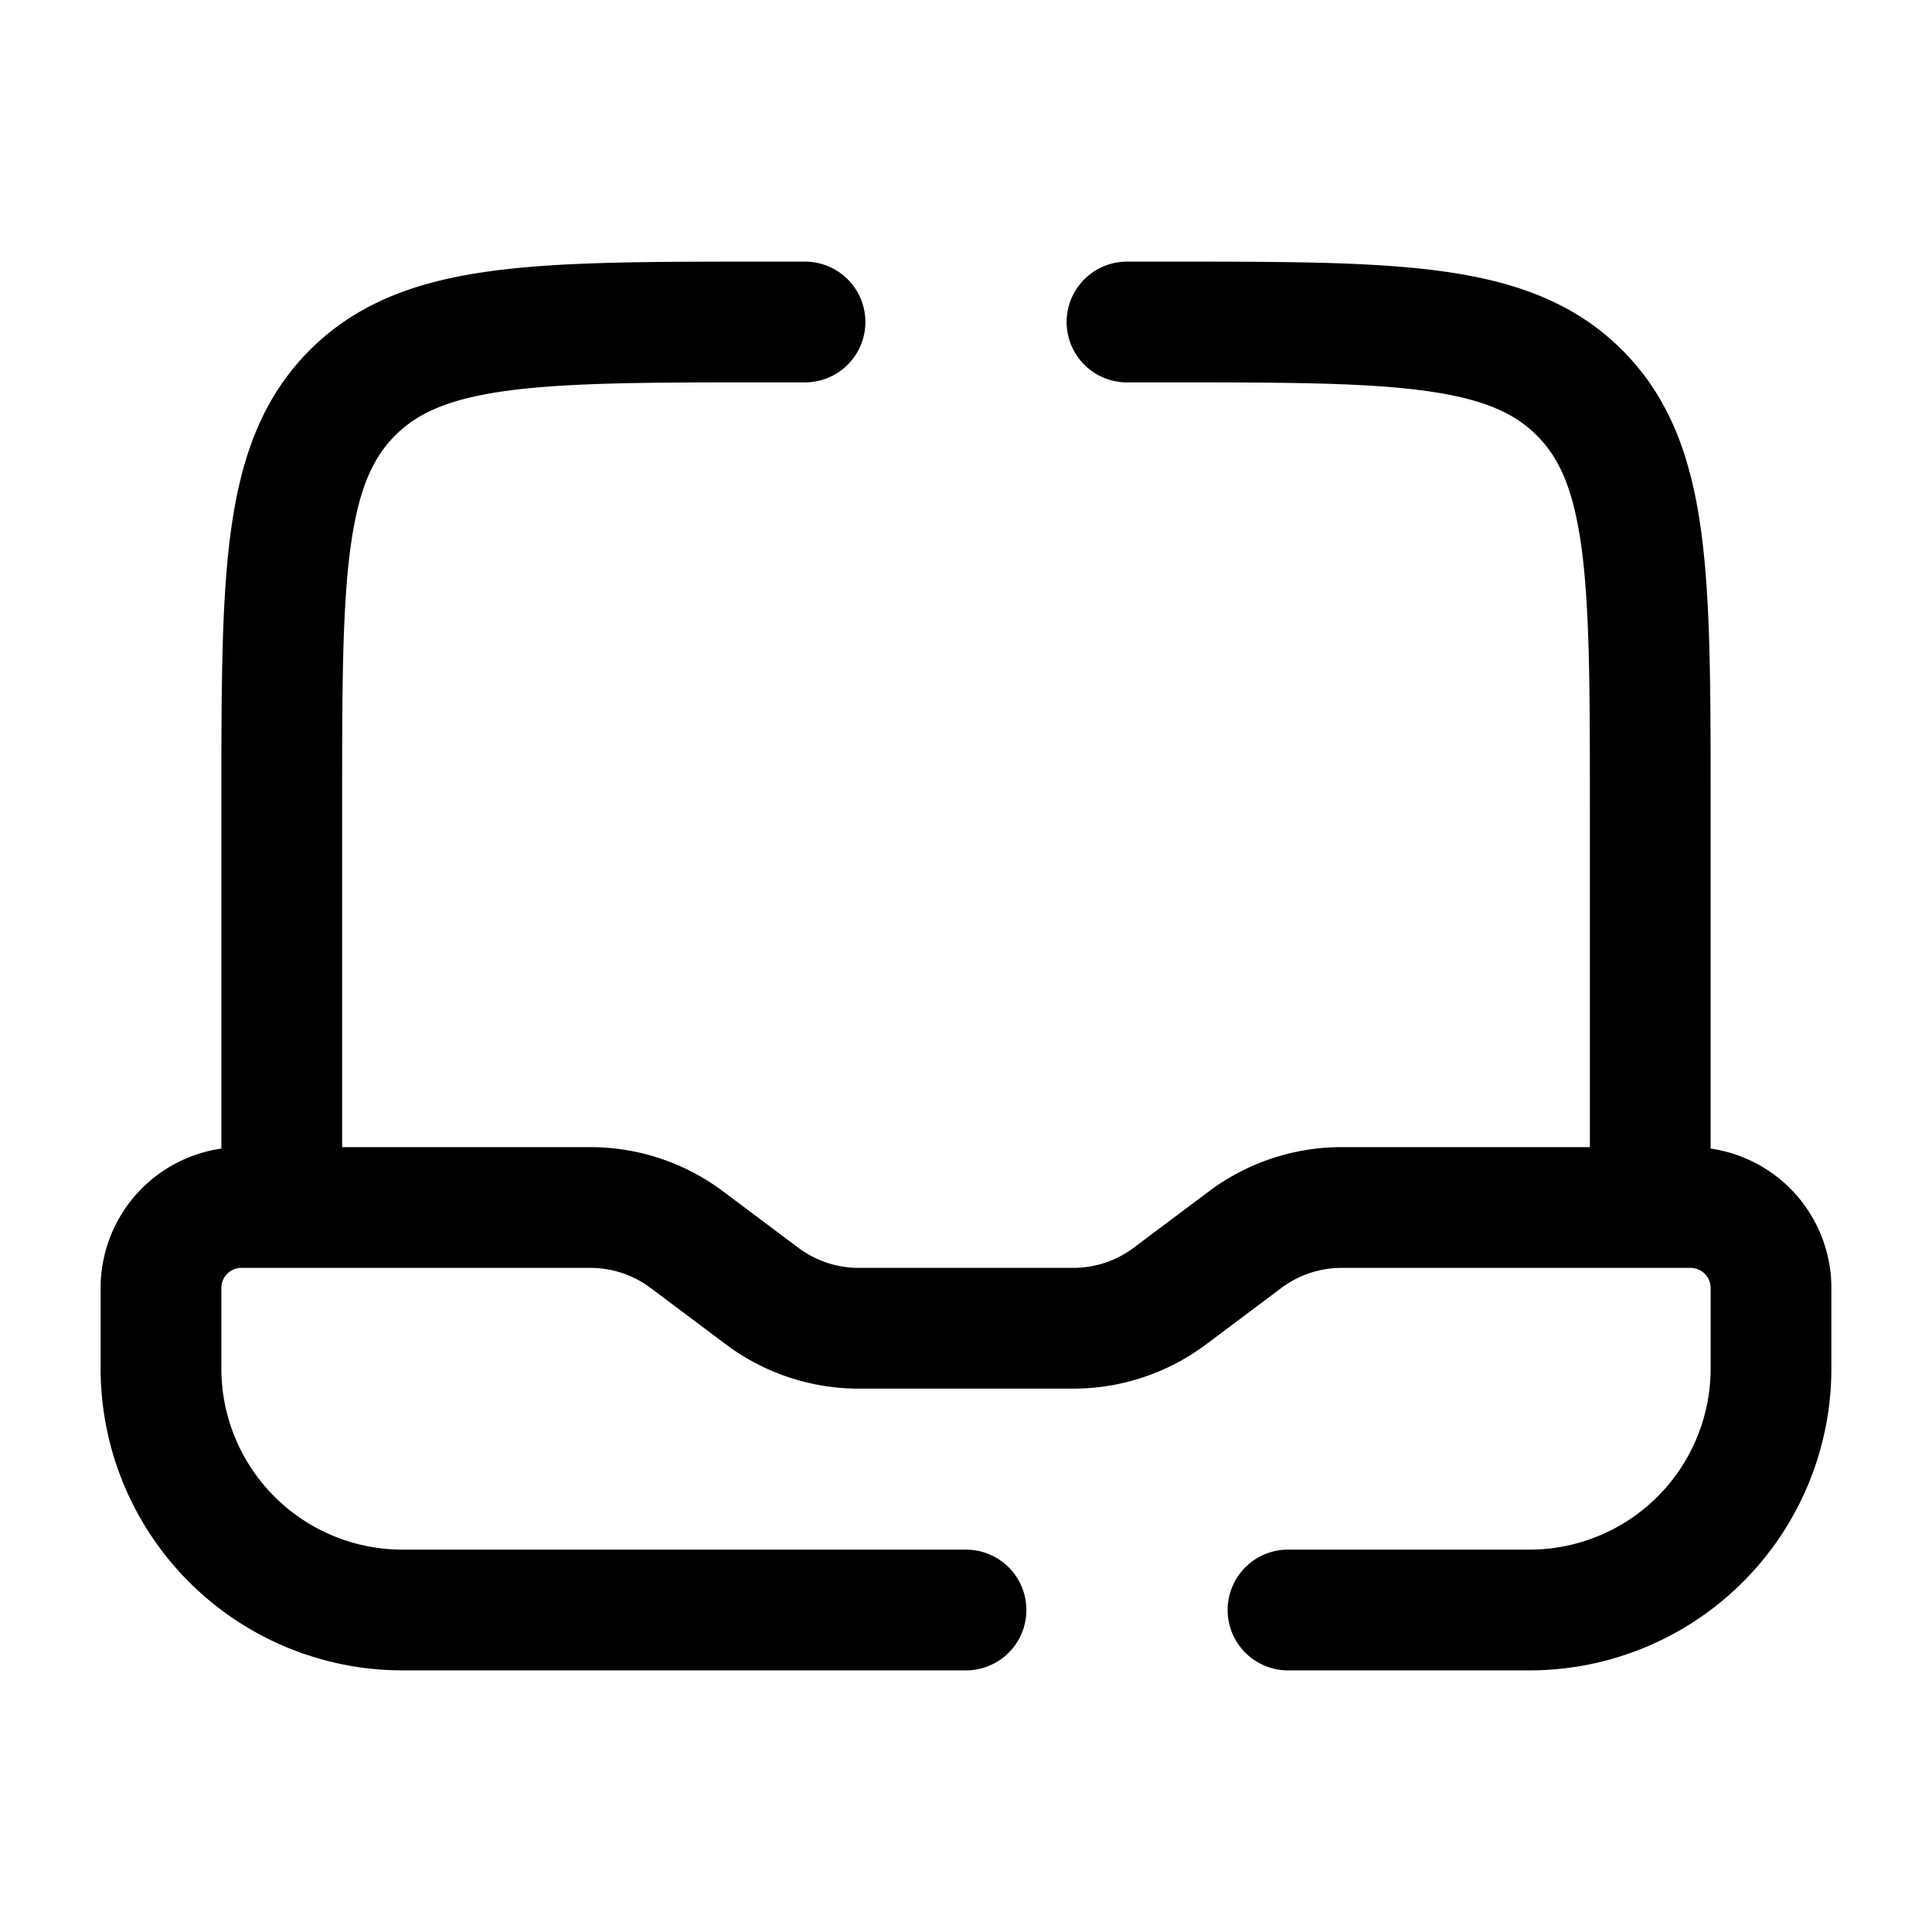 <svg xmlns="http://www.w3.org/2000/svg" width="3em" height="3em" viewBox="0 0 24 24"><path fill="none" stroke="currentColor" stroke-linecap="round" stroke-width="1.5" d="M20.5 15v-5c0-2.828 0-4.243-.879-5.121C18.743 4 17.328 4 14.5 4H14M3.5 15v-5c0-2.828 0-4.243.879-5.121C5.257 4 6.672 4 9.5 4h.5m2 16H5a3 3 0 0 1-3-3v-1a1 1 0 0 1 1-1h4.333a2 2 0 0 1 1.2.4l.934.7a2 2 0 0 0 1.2.4h2.666a2 2 0 0 0 1.2-.4l.934-.7a2 2 0 0 1 1.2-.4H21a1 1 0 0 1 1 1v1a3 3 0 0 1-3 3h-3"/></svg>